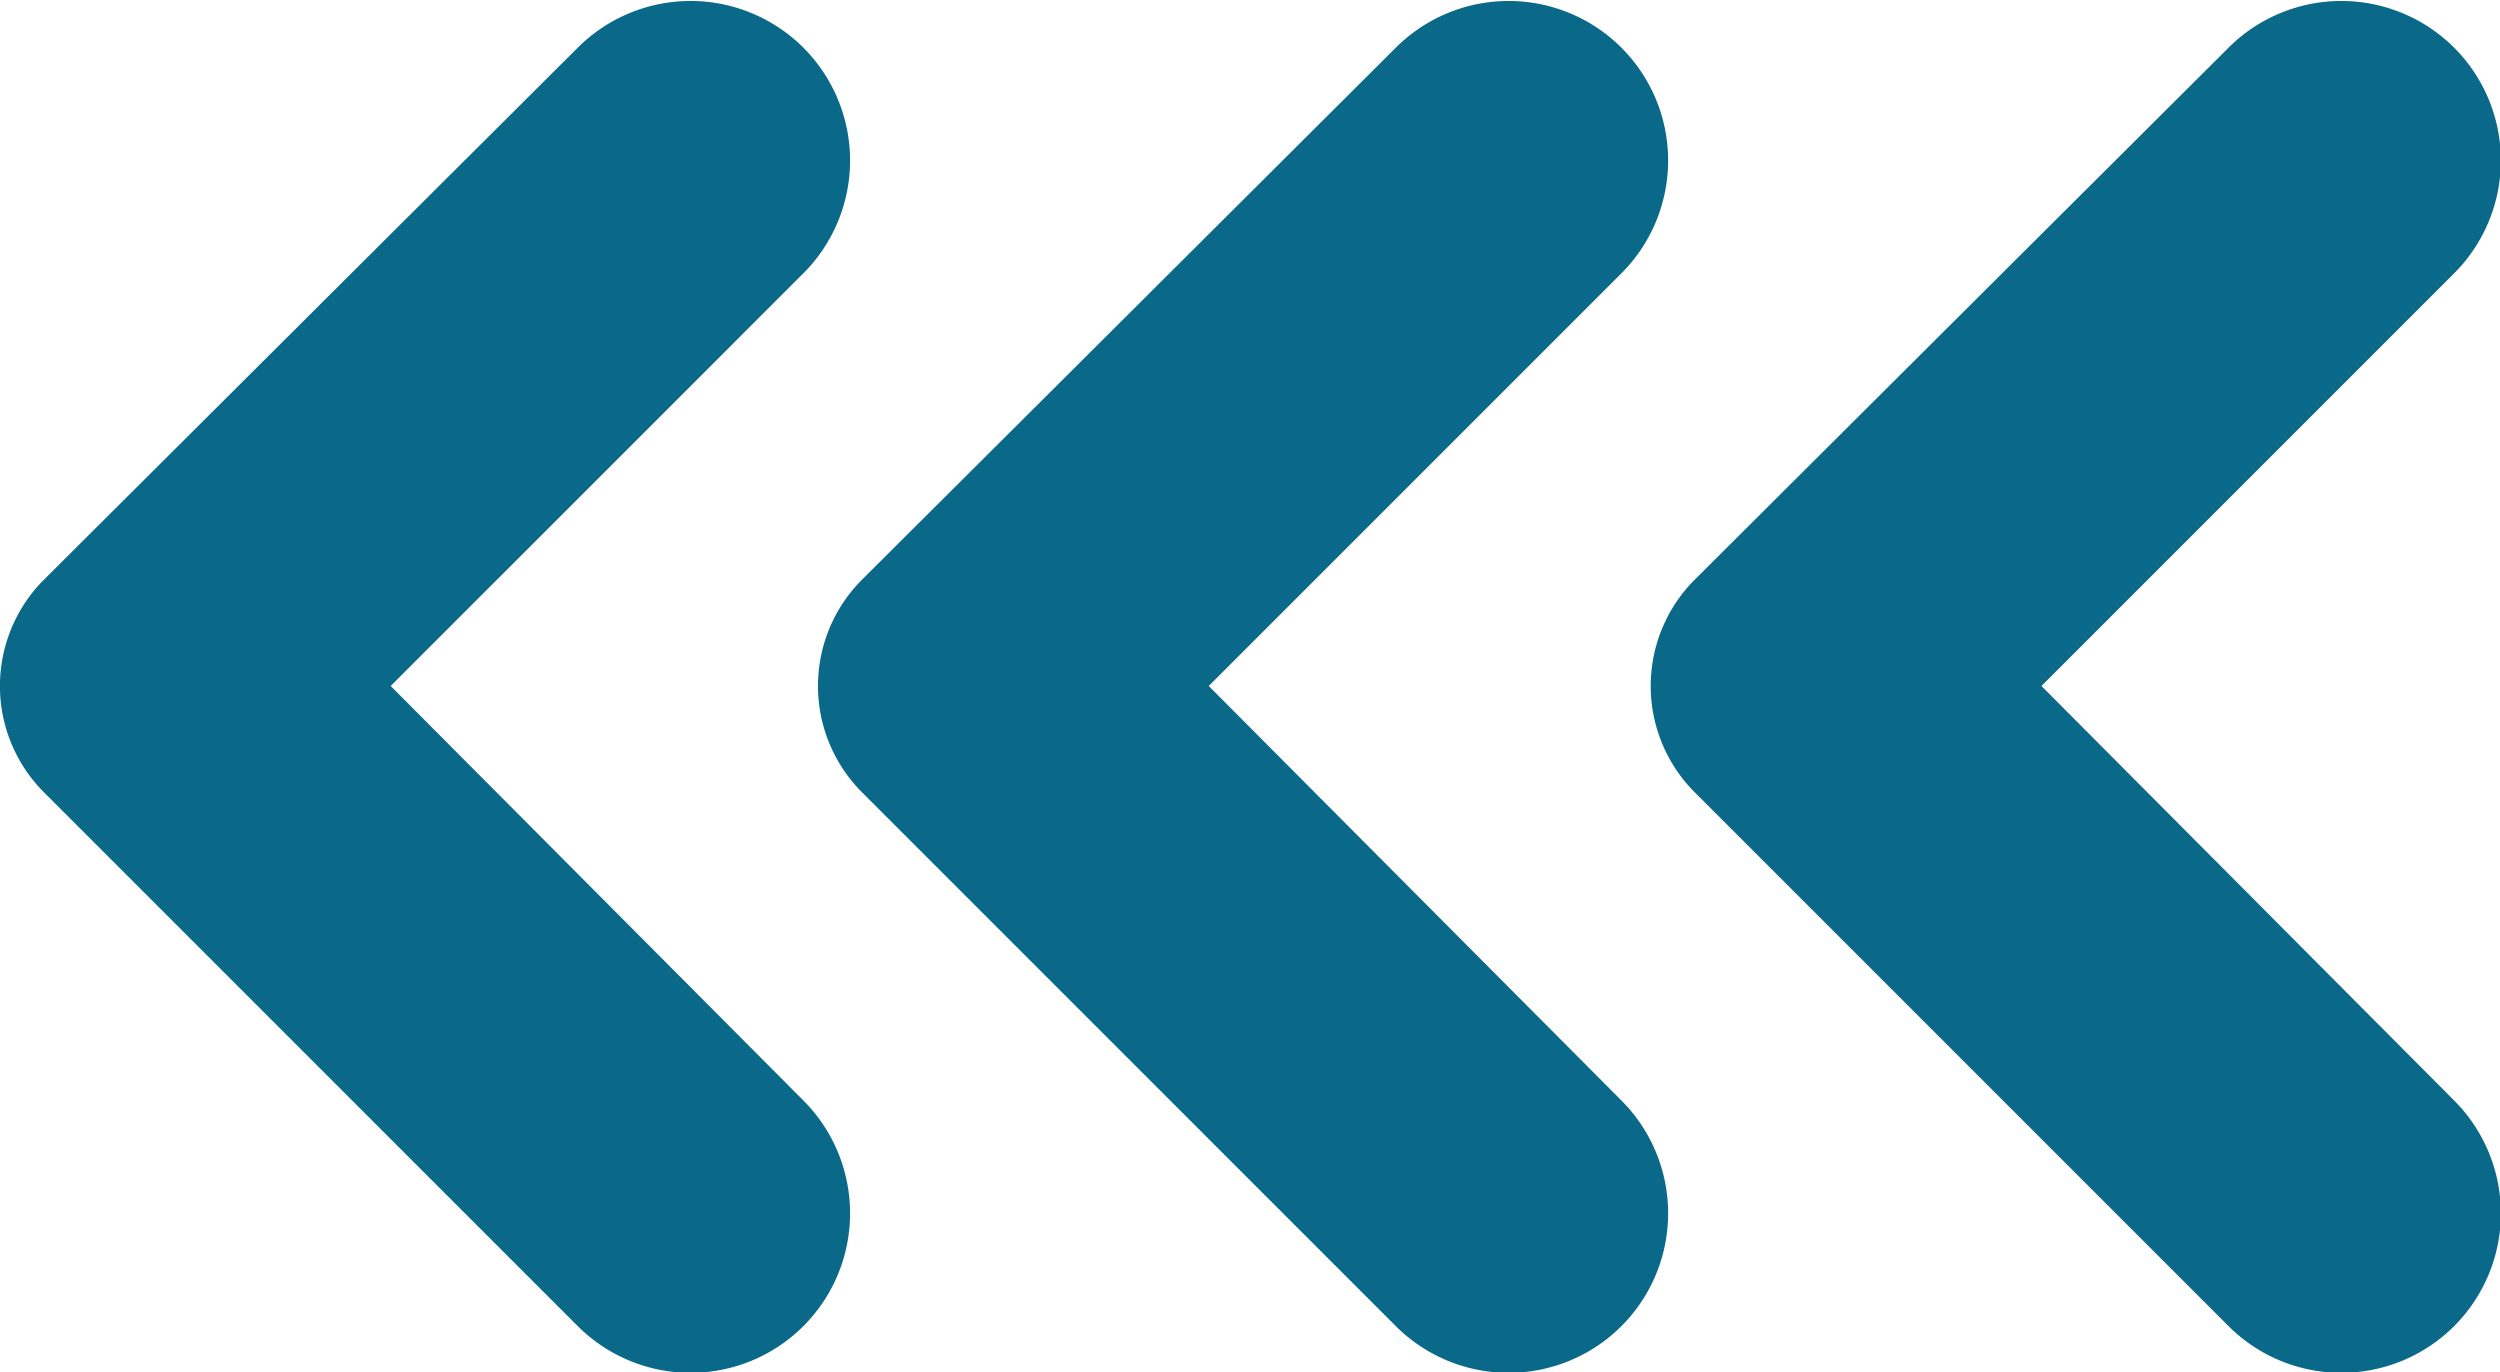 <svg xmlns="http://www.w3.org/2000/svg" viewBox="0 0 13.63 7.48"><defs><style>.cls-1{fill:#0a6888;}</style></defs><title>course-page-more</title><g id="Layer_2" data-name="Layer 2"><g id="Layer_1-2" data-name="Layer 1"><path class="cls-1" d="M11.13,3.74,13.38,6a.87.87,0,0,1,0,1.23h0a.87.87,0,0,1-1.23,0L9.24,4.32a.82.82,0,0,1,0-1.16L12.15.26a.87.87,0,0,1,1.23,0h0a.87.87,0,0,1,0,1.23Z"/><path class="cls-1" d="M2.13,3.74,4.38,6a.87.87,0,0,1,0,1.23h0a.87.87,0,0,1-1.23,0L.24,4.32a.82.82,0,0,1,0-1.16L3.15.26a.87.87,0,0,1,1.23,0h0a.87.87,0,0,1,0,1.23Z"/><path class="cls-1" d="M6.59,3.74,8.84,6a.87.87,0,0,1,0,1.23h0a.87.87,0,0,1-1.23,0L4.7,4.32a.82.82,0,0,1,0-1.16L7.61.26a.87.87,0,0,1,1.23,0h0a.87.87,0,0,1,0,1.23Z"/></g></g></svg>